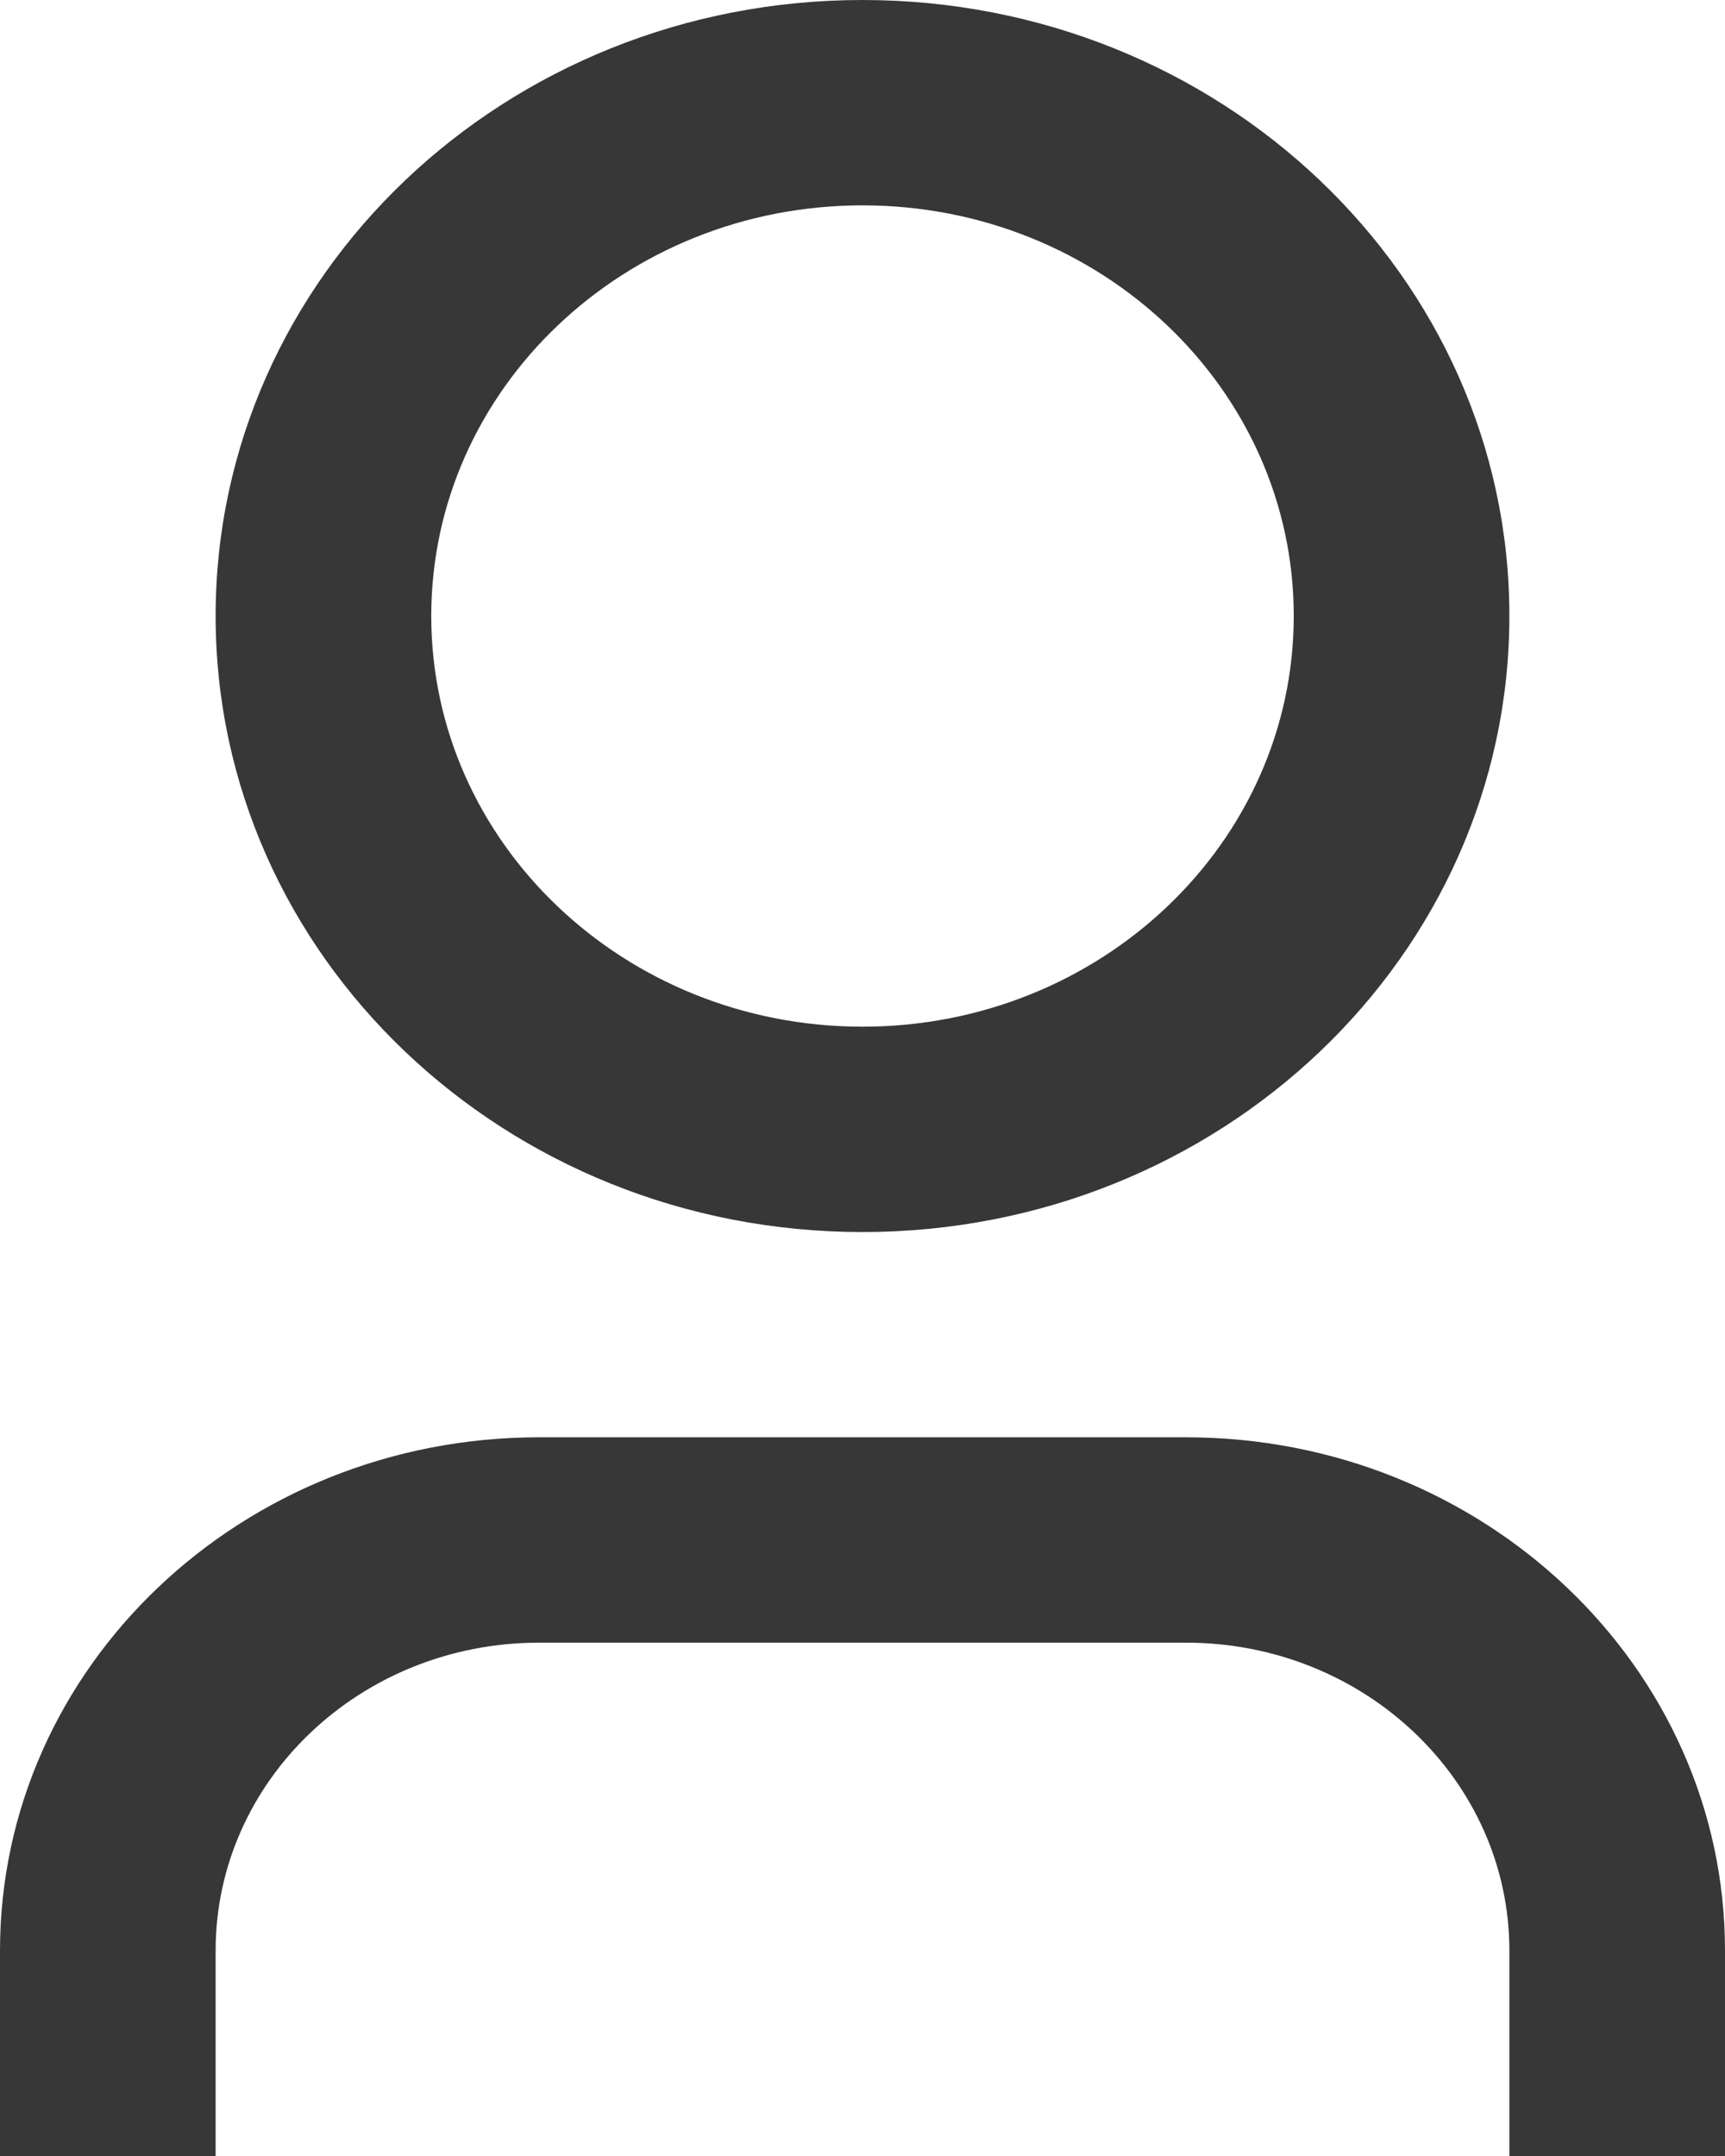 <svg width="16" height="20" viewBox="0 0 16 20" fill="none" xmlns="http://www.w3.org/2000/svg">
<path d="M16 20H14V18.095C14 16.517 12.657 15.238 11 15.238H5C3.343 15.238 2 16.517 2 18.095V20H0V18.095C0 15.465 2.239 13.333 5 13.333H11C13.761 13.333 16 15.465 16 18.095V20ZM8 11.429C4.686 11.429 2 8.87 2 5.714C2 2.558 4.686 0 8 0C11.314 0 14 2.558 14 5.714C14 8.87 11.314 11.429 8 11.429ZM8 9.524C10.209 9.524 12 7.818 12 5.714C12 3.61 10.209 1.905 8 1.905C5.791 1.905 4 3.61 4 5.714C4 7.818 5.791 9.524 8 9.524Z" fill="#383737"/>
</svg>
